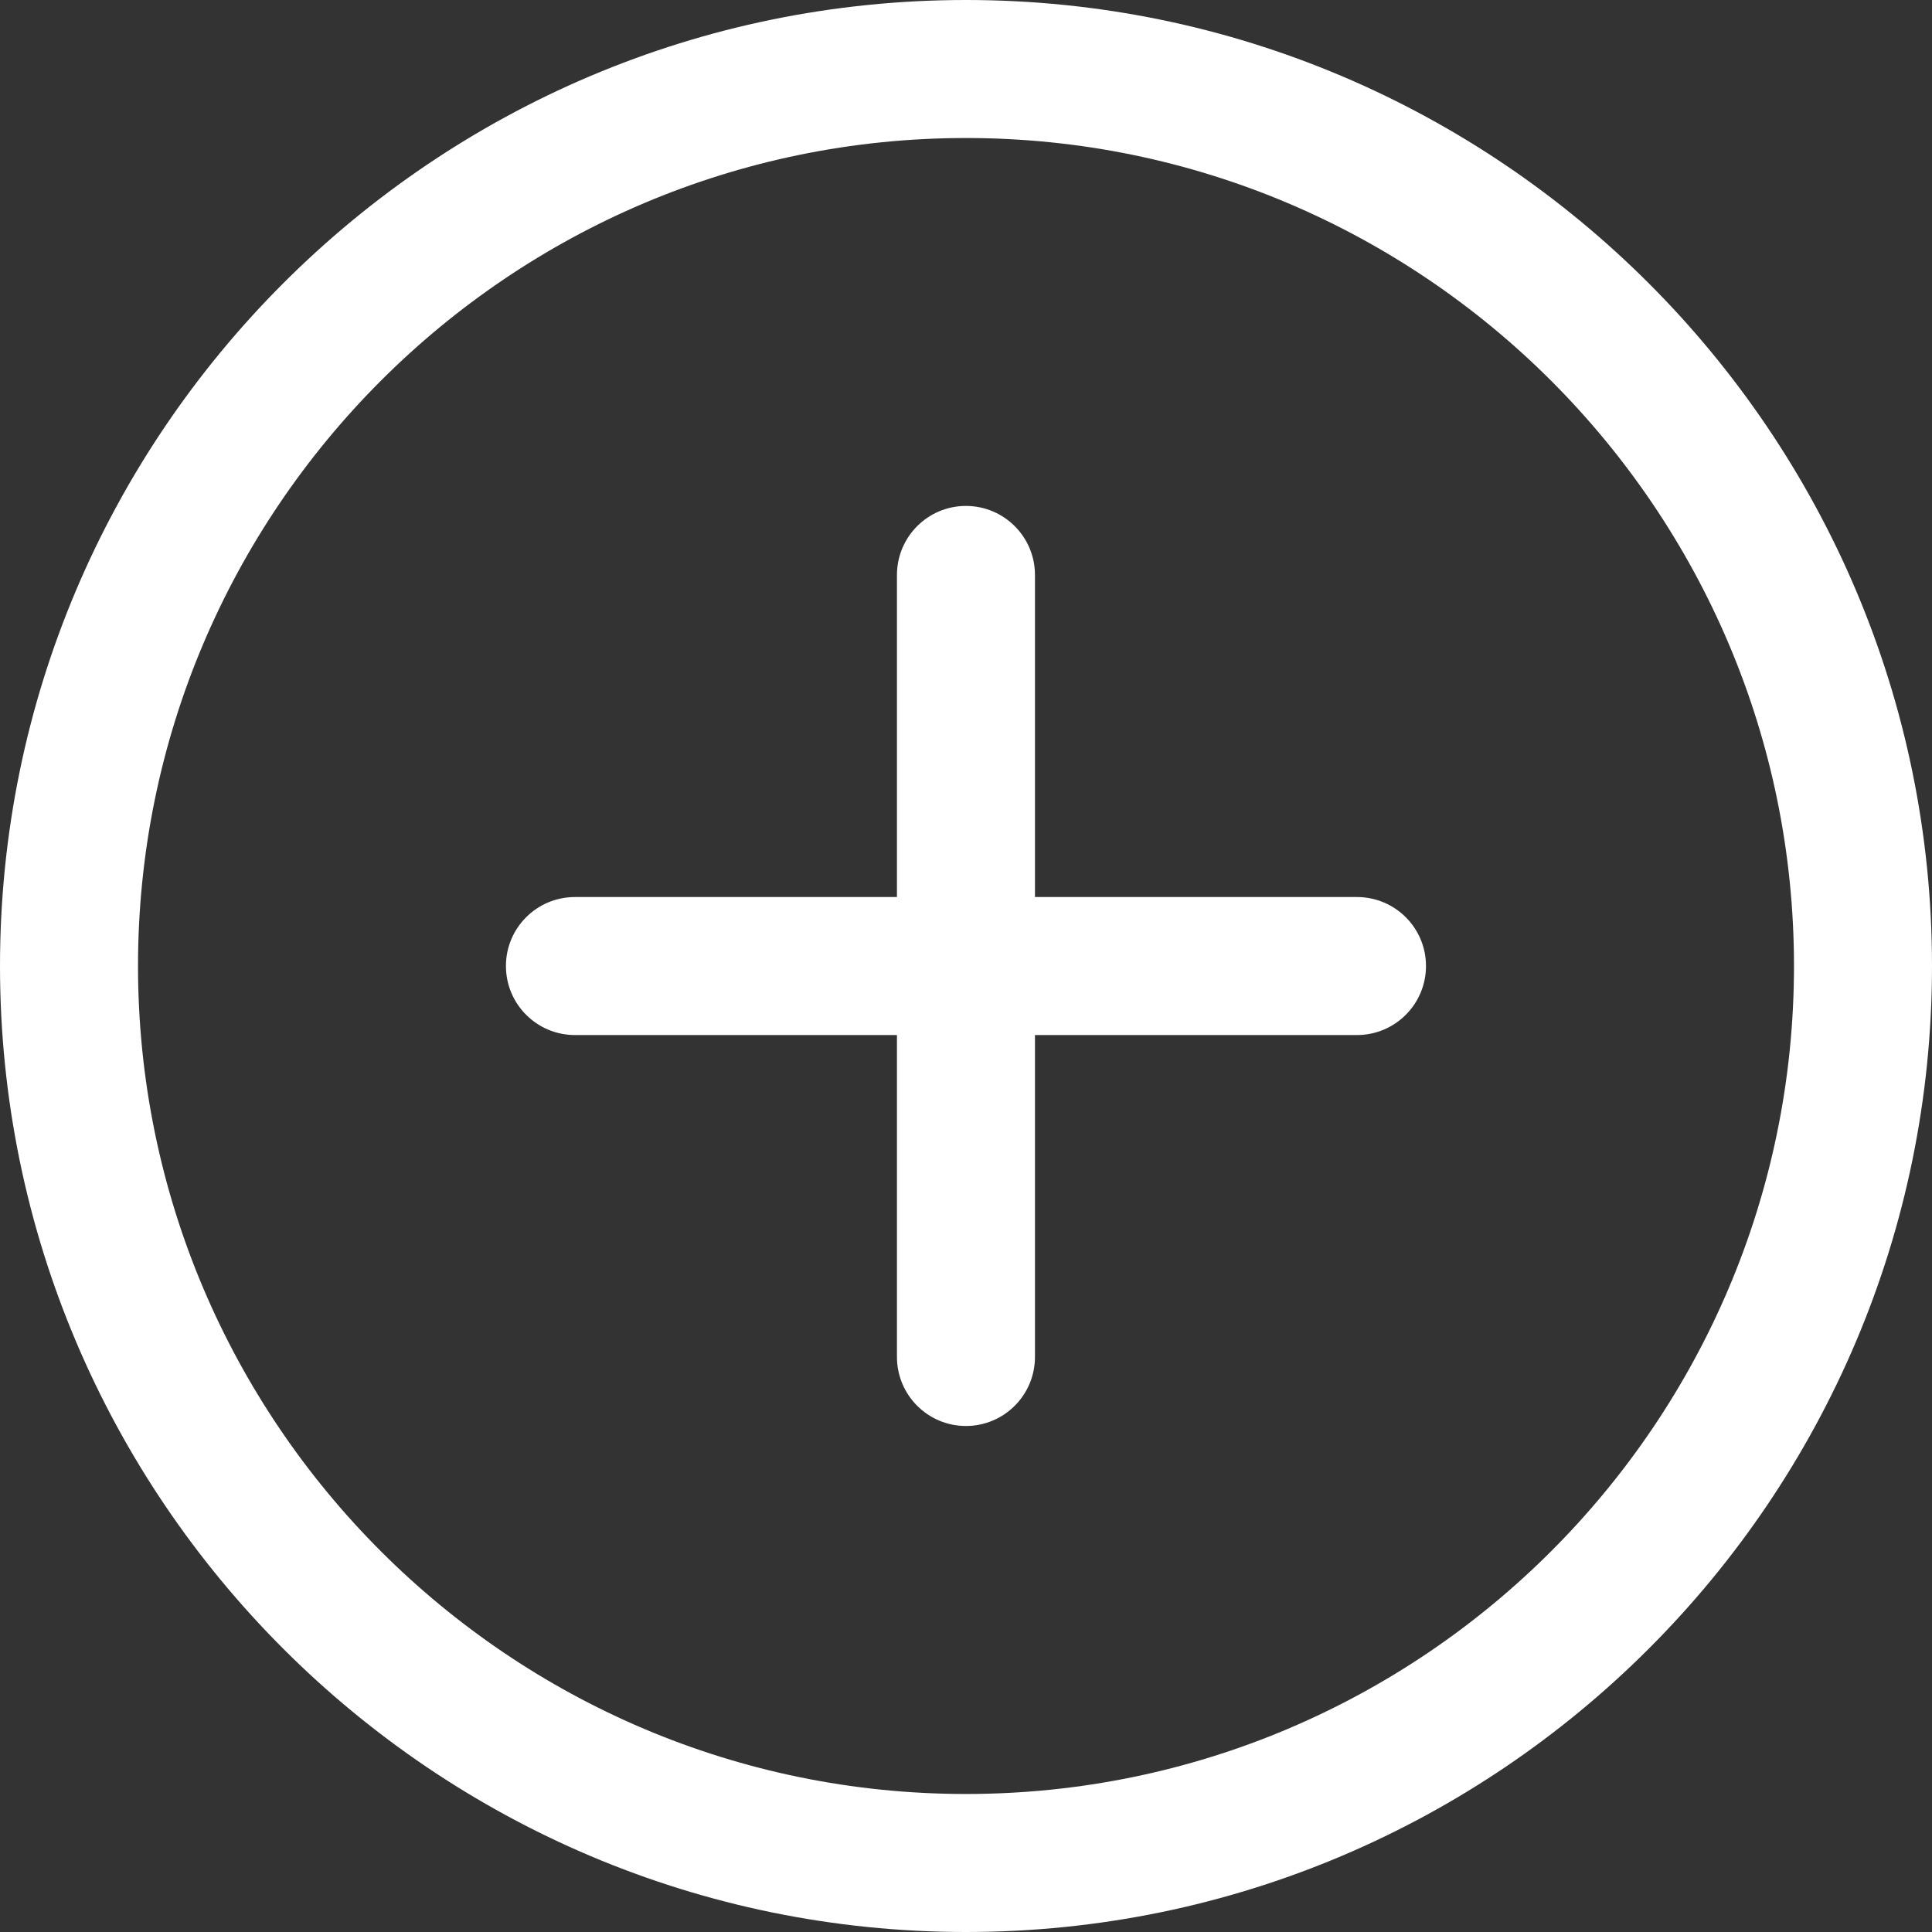 <svg width="23" height="23" viewBox="0 0 23 23" fill="none" xmlns="http://www.w3.org/2000/svg">
<rect x="0" y="0" width="23" height="23" fill="#333333" stroke="none"/>
<path d="M11.5 0C5.159 0 0 5.159 0 11.5C0 17.841 5.159 23 11.5 23C17.841 23 23 17.841 23 11.5C23 5.159 17.841 0 11.5 0ZM11.5 21.357C6.065 21.357 1.643 16.935 1.643 11.5C1.643 6.065 6.065 1.643 11.5 1.643C16.935 1.643 21.357 6.065 21.357 11.5C21.357 16.935 16.935 21.357 11.5 21.357Z" fill="white"/>
<path d="M11.499 6.023C11.046 6.023 10.678 6.391 10.678 6.845V16.154C10.678 16.608 11.046 16.976 11.499 16.976C11.953 16.976 12.321 16.608 12.321 16.154V6.845C12.321 6.391 11.953 6.023 11.499 6.023Z" fill="white"/>
<path d="M16.154 10.679H6.845C6.391 10.679 6.023 11.046 6.023 11.5C6.023 11.954 6.391 12.322 6.845 12.322H16.154C16.608 12.322 16.976 11.954 16.976 11.5C16.976 11.046 16.608 10.679 16.154 10.679Z" fill="white"/>
</svg>
